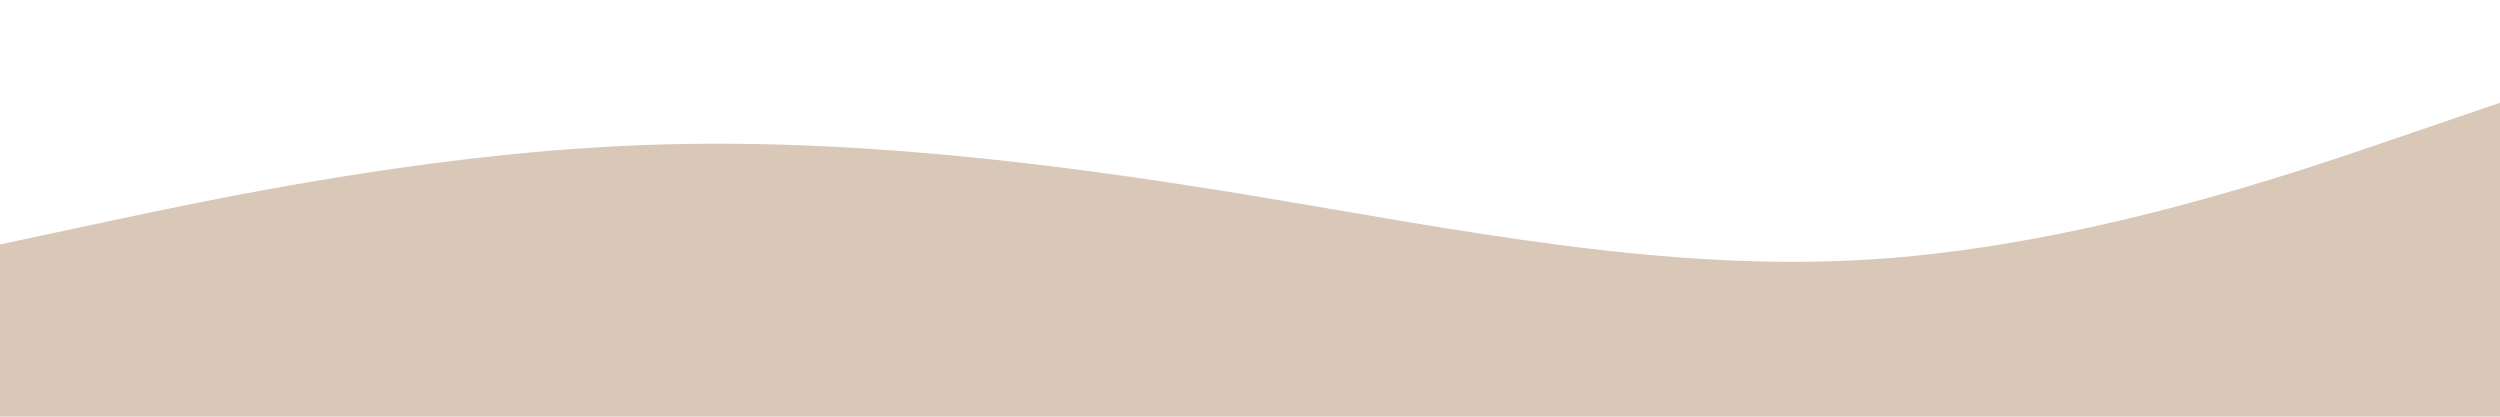 <svg id="visual" viewBox="0 0 900 150" width="900" height="150" xmlns="http://www.w3.org/2000/svg" xmlns:xlink="http://www.w3.org/1999/xlink" version="1.1"><path d="M0 88L37.5 80C75 72 150 56 225 52.5C300 49 375 58 450 70.3C525 82.7 600 98.3 675 93.3C750 88.3 825 62.7 862.5 49.8L900 37L900 151L862.5 151C825 151 750 151 675 151C600 151 525 151 450 151C375 151 300 151 225 151C150 151 75 151 37.5 151L0 151Z" fill="#D9C7B8" stroke-linecap="round" stroke-linejoin="miter"></path></svg>